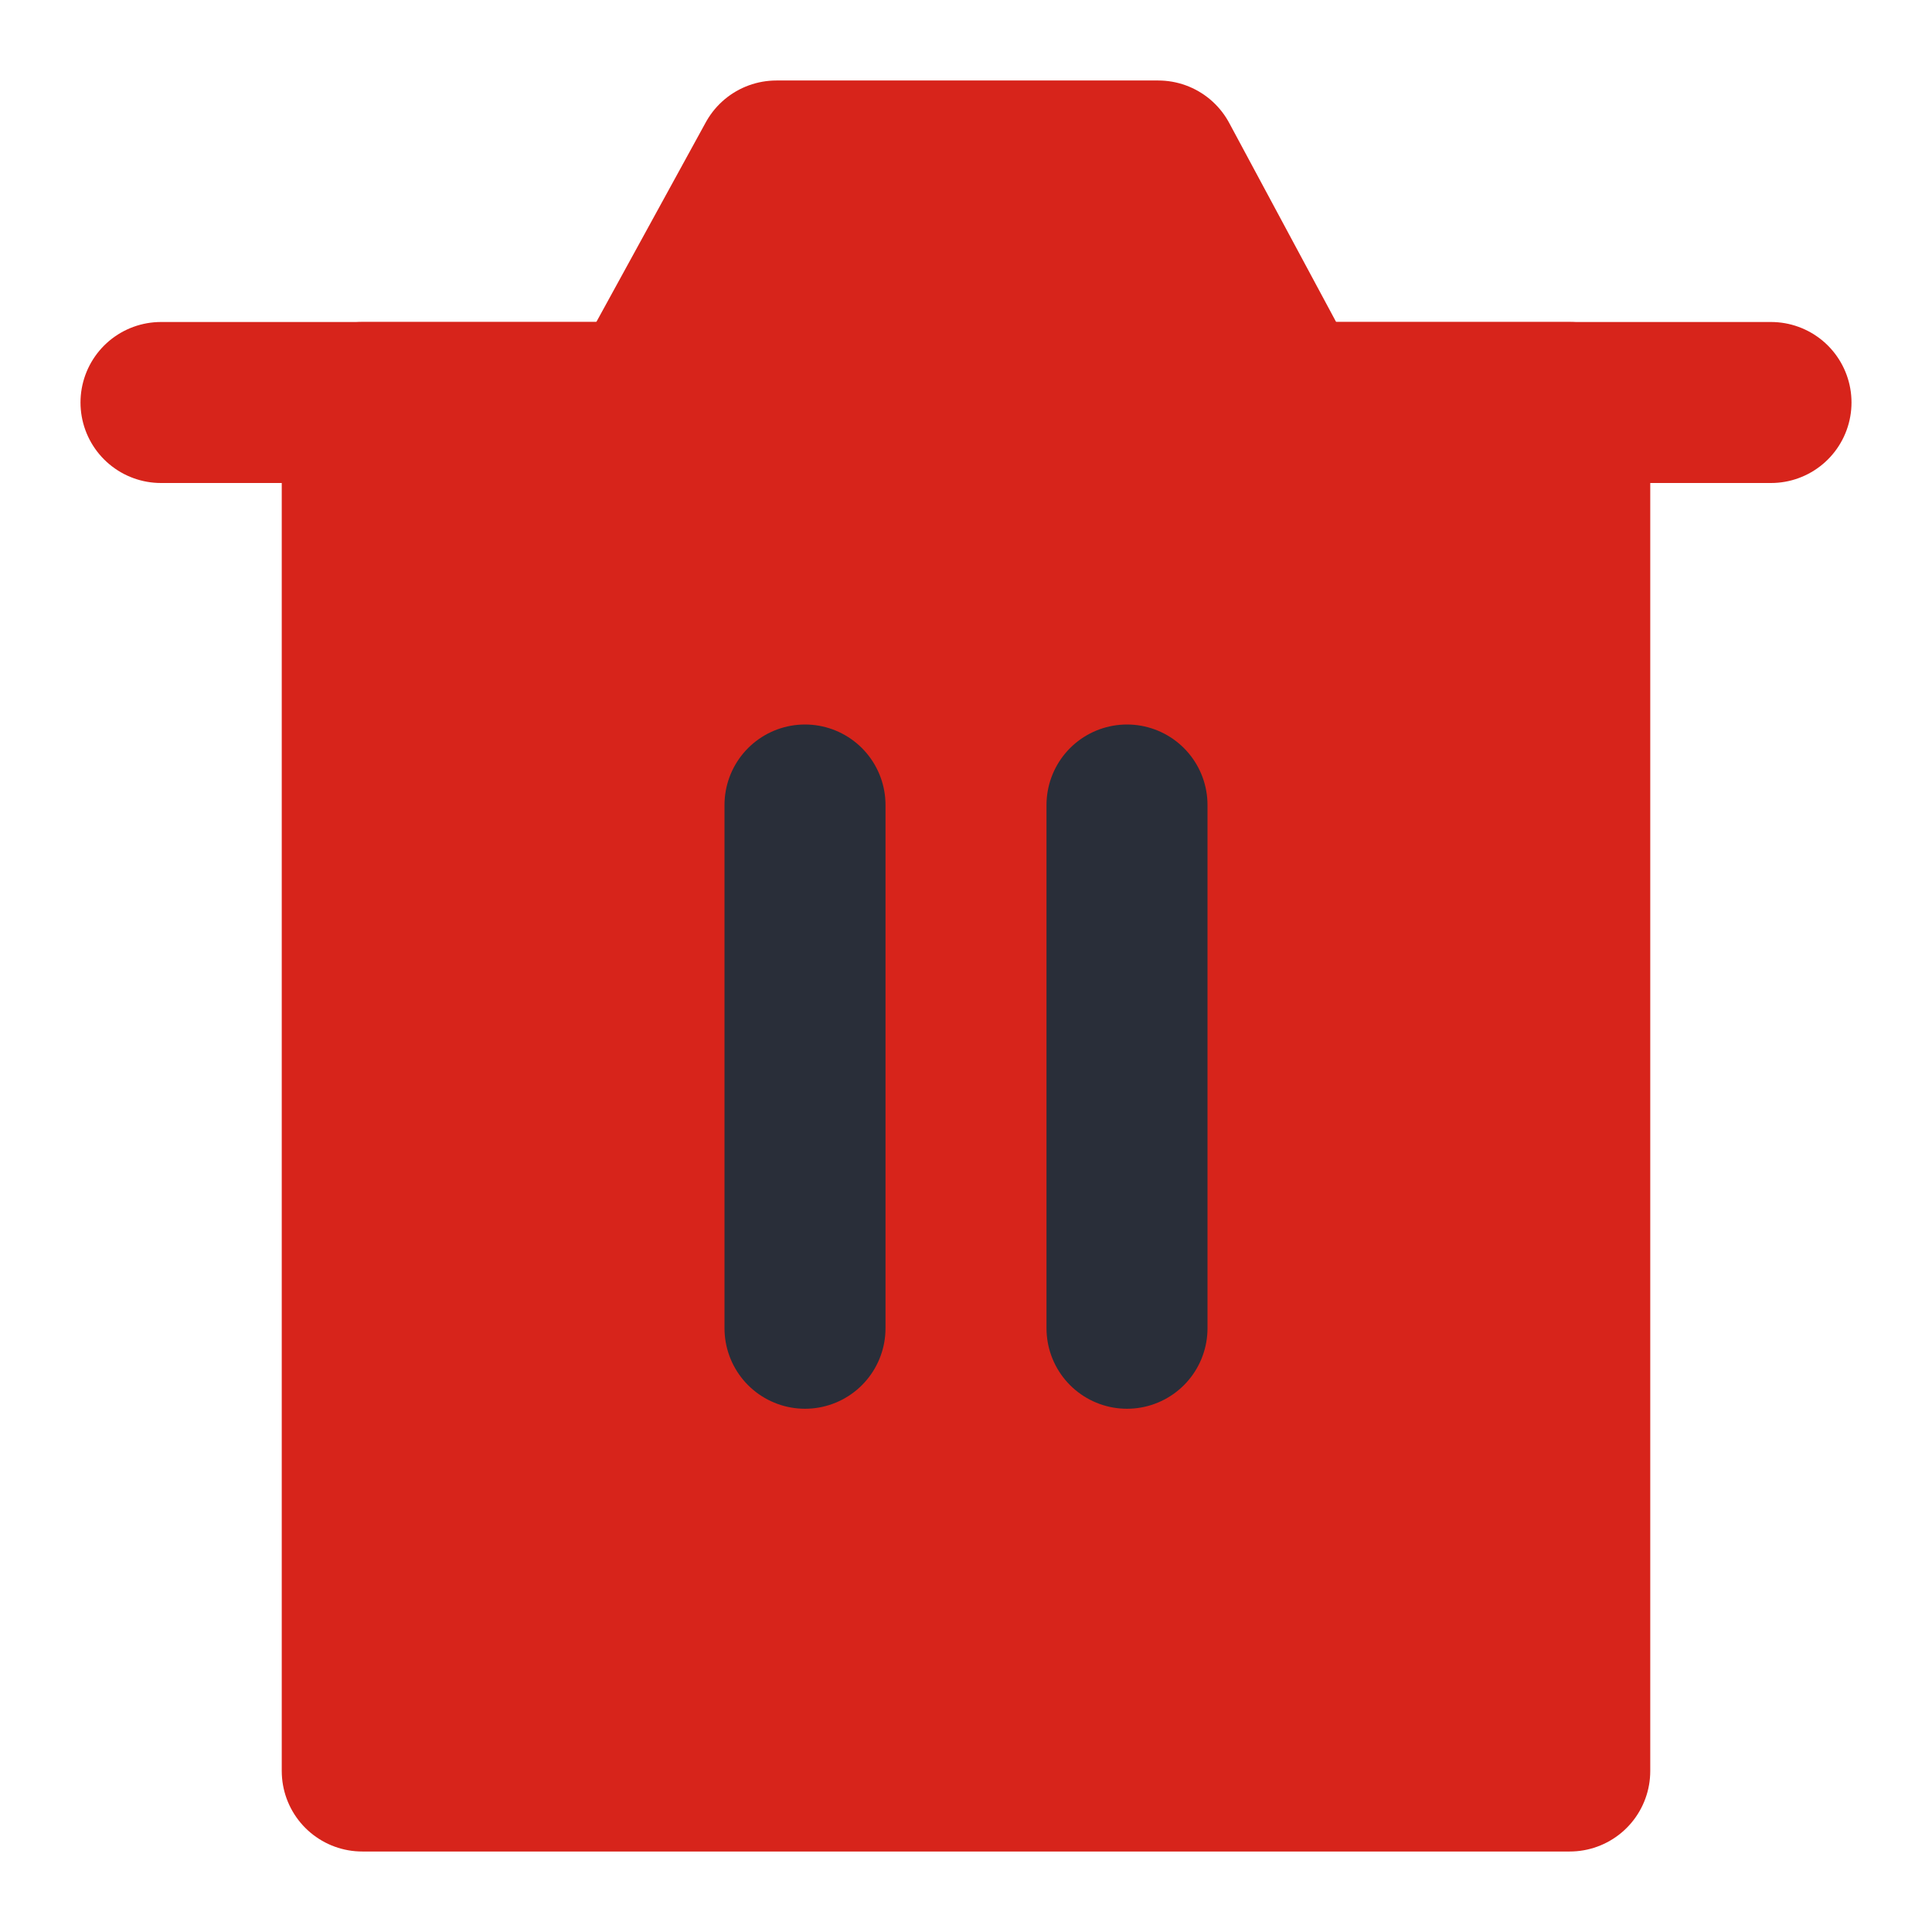 <?xml version="1.0" encoding="UTF-8"?><svg width="40" height="40" viewBox="0 0 48 48" fill="none" xmlns="http://www.w3.org/2000/svg"><path d="M9 10V44H39V10H9Z" fill="#d7241b" stroke="#d7241b" stroke-width="4" stroke-linejoin="round"/><path d="M20 20V33" stroke="#292e39" stroke-width="4" stroke-linecap="round" stroke-linejoin="round"/><path d="M28 20V33" stroke="#292e39" stroke-width="4" stroke-linecap="round" stroke-linejoin="round"/><path d="M4 10H44" stroke="#d7241b" stroke-width="4" stroke-linecap="round" stroke-linejoin="round"/><path d="M16 10L19.289 4H28.777L32 10H16Z" fill="#d7241b" stroke="#d7241b" stroke-width="4" stroke-linejoin="round"/></svg>